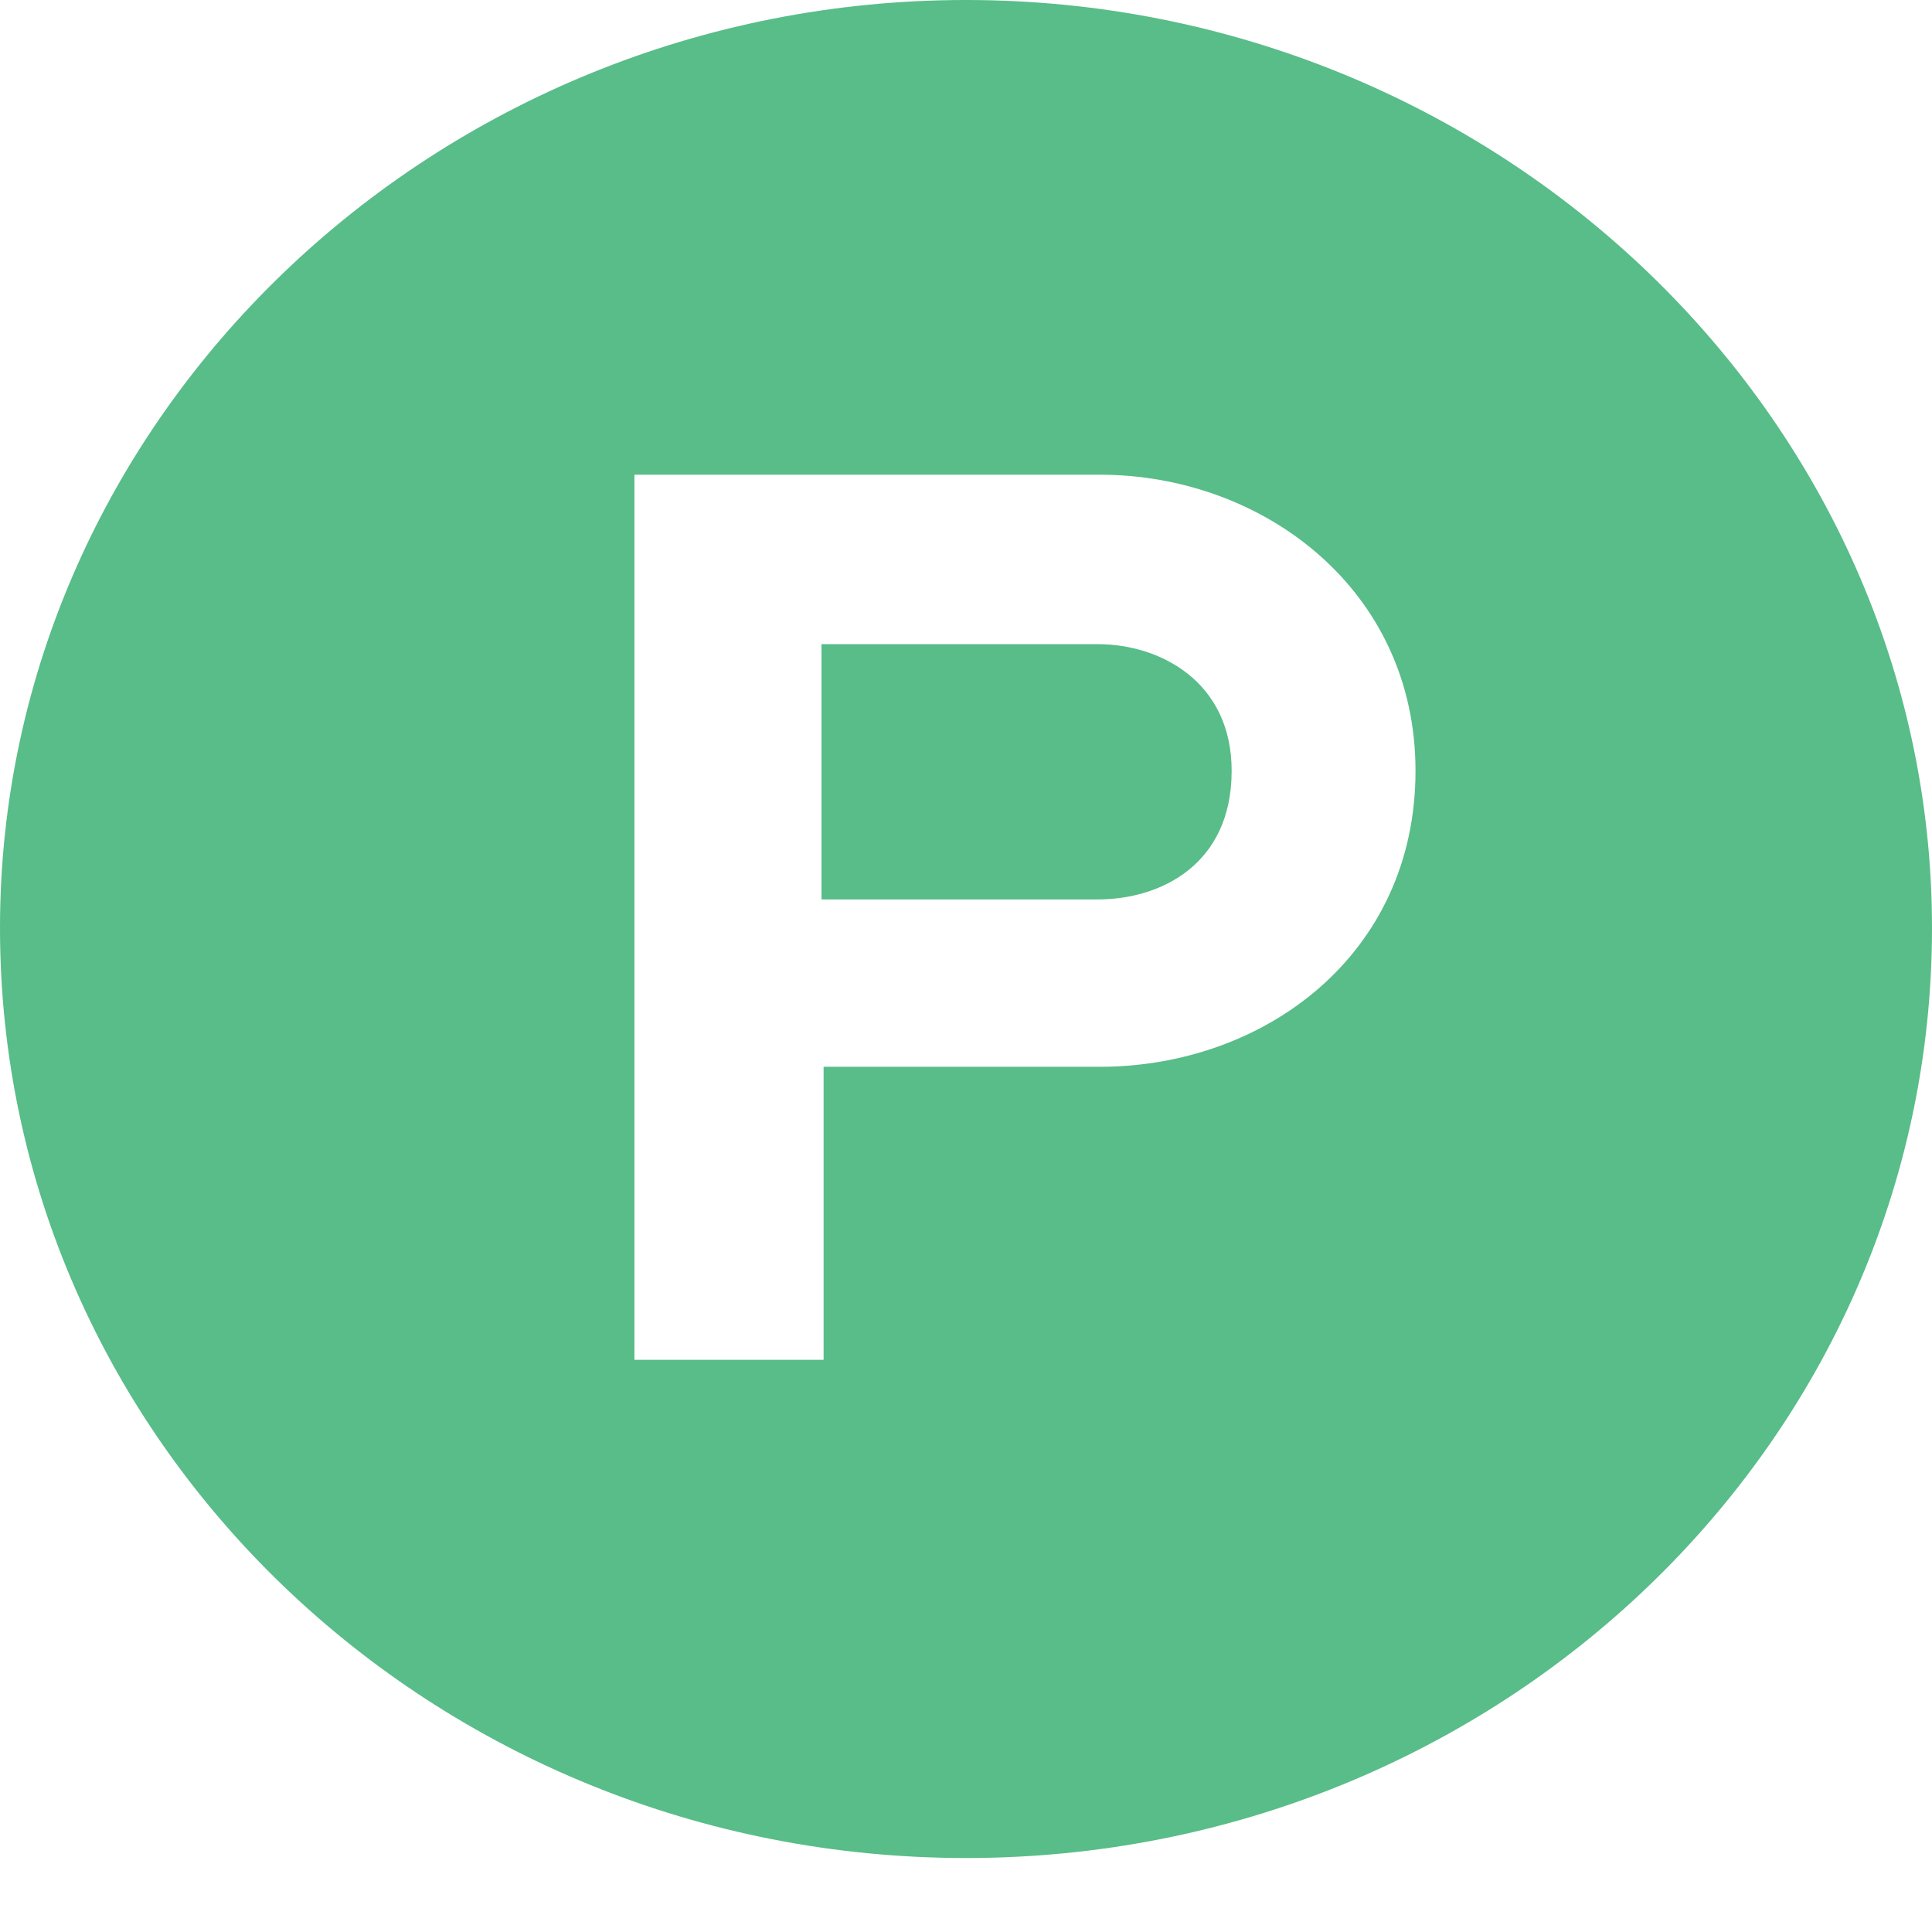 <svg width="24" height="24" viewBox="0 0 24 24" fill="none" xmlns="http://www.w3.org/2000/svg">
<path d="M0 11.528C0 5.187 5.399 0 12 0C18.601 0 24 5.187 24 11.528C24 17.932 18.601 23.081 12 23.081C5.399 23.081 0 17.932 0 11.528ZM10.231 16.892V13.252H13.663C15.696 13.252 17.584 11.87 17.584 9.575C17.584 7.317 15.683 5.897 13.663 5.897H7.881V16.892H10.231ZM10.205 8.002H13.637C14.416 8.002 15.3 8.471 15.3 9.575C15.3 10.741 14.416 11.173 13.637 11.173H10.205V8.002Z" fill="#58BD88"/>
</svg>

